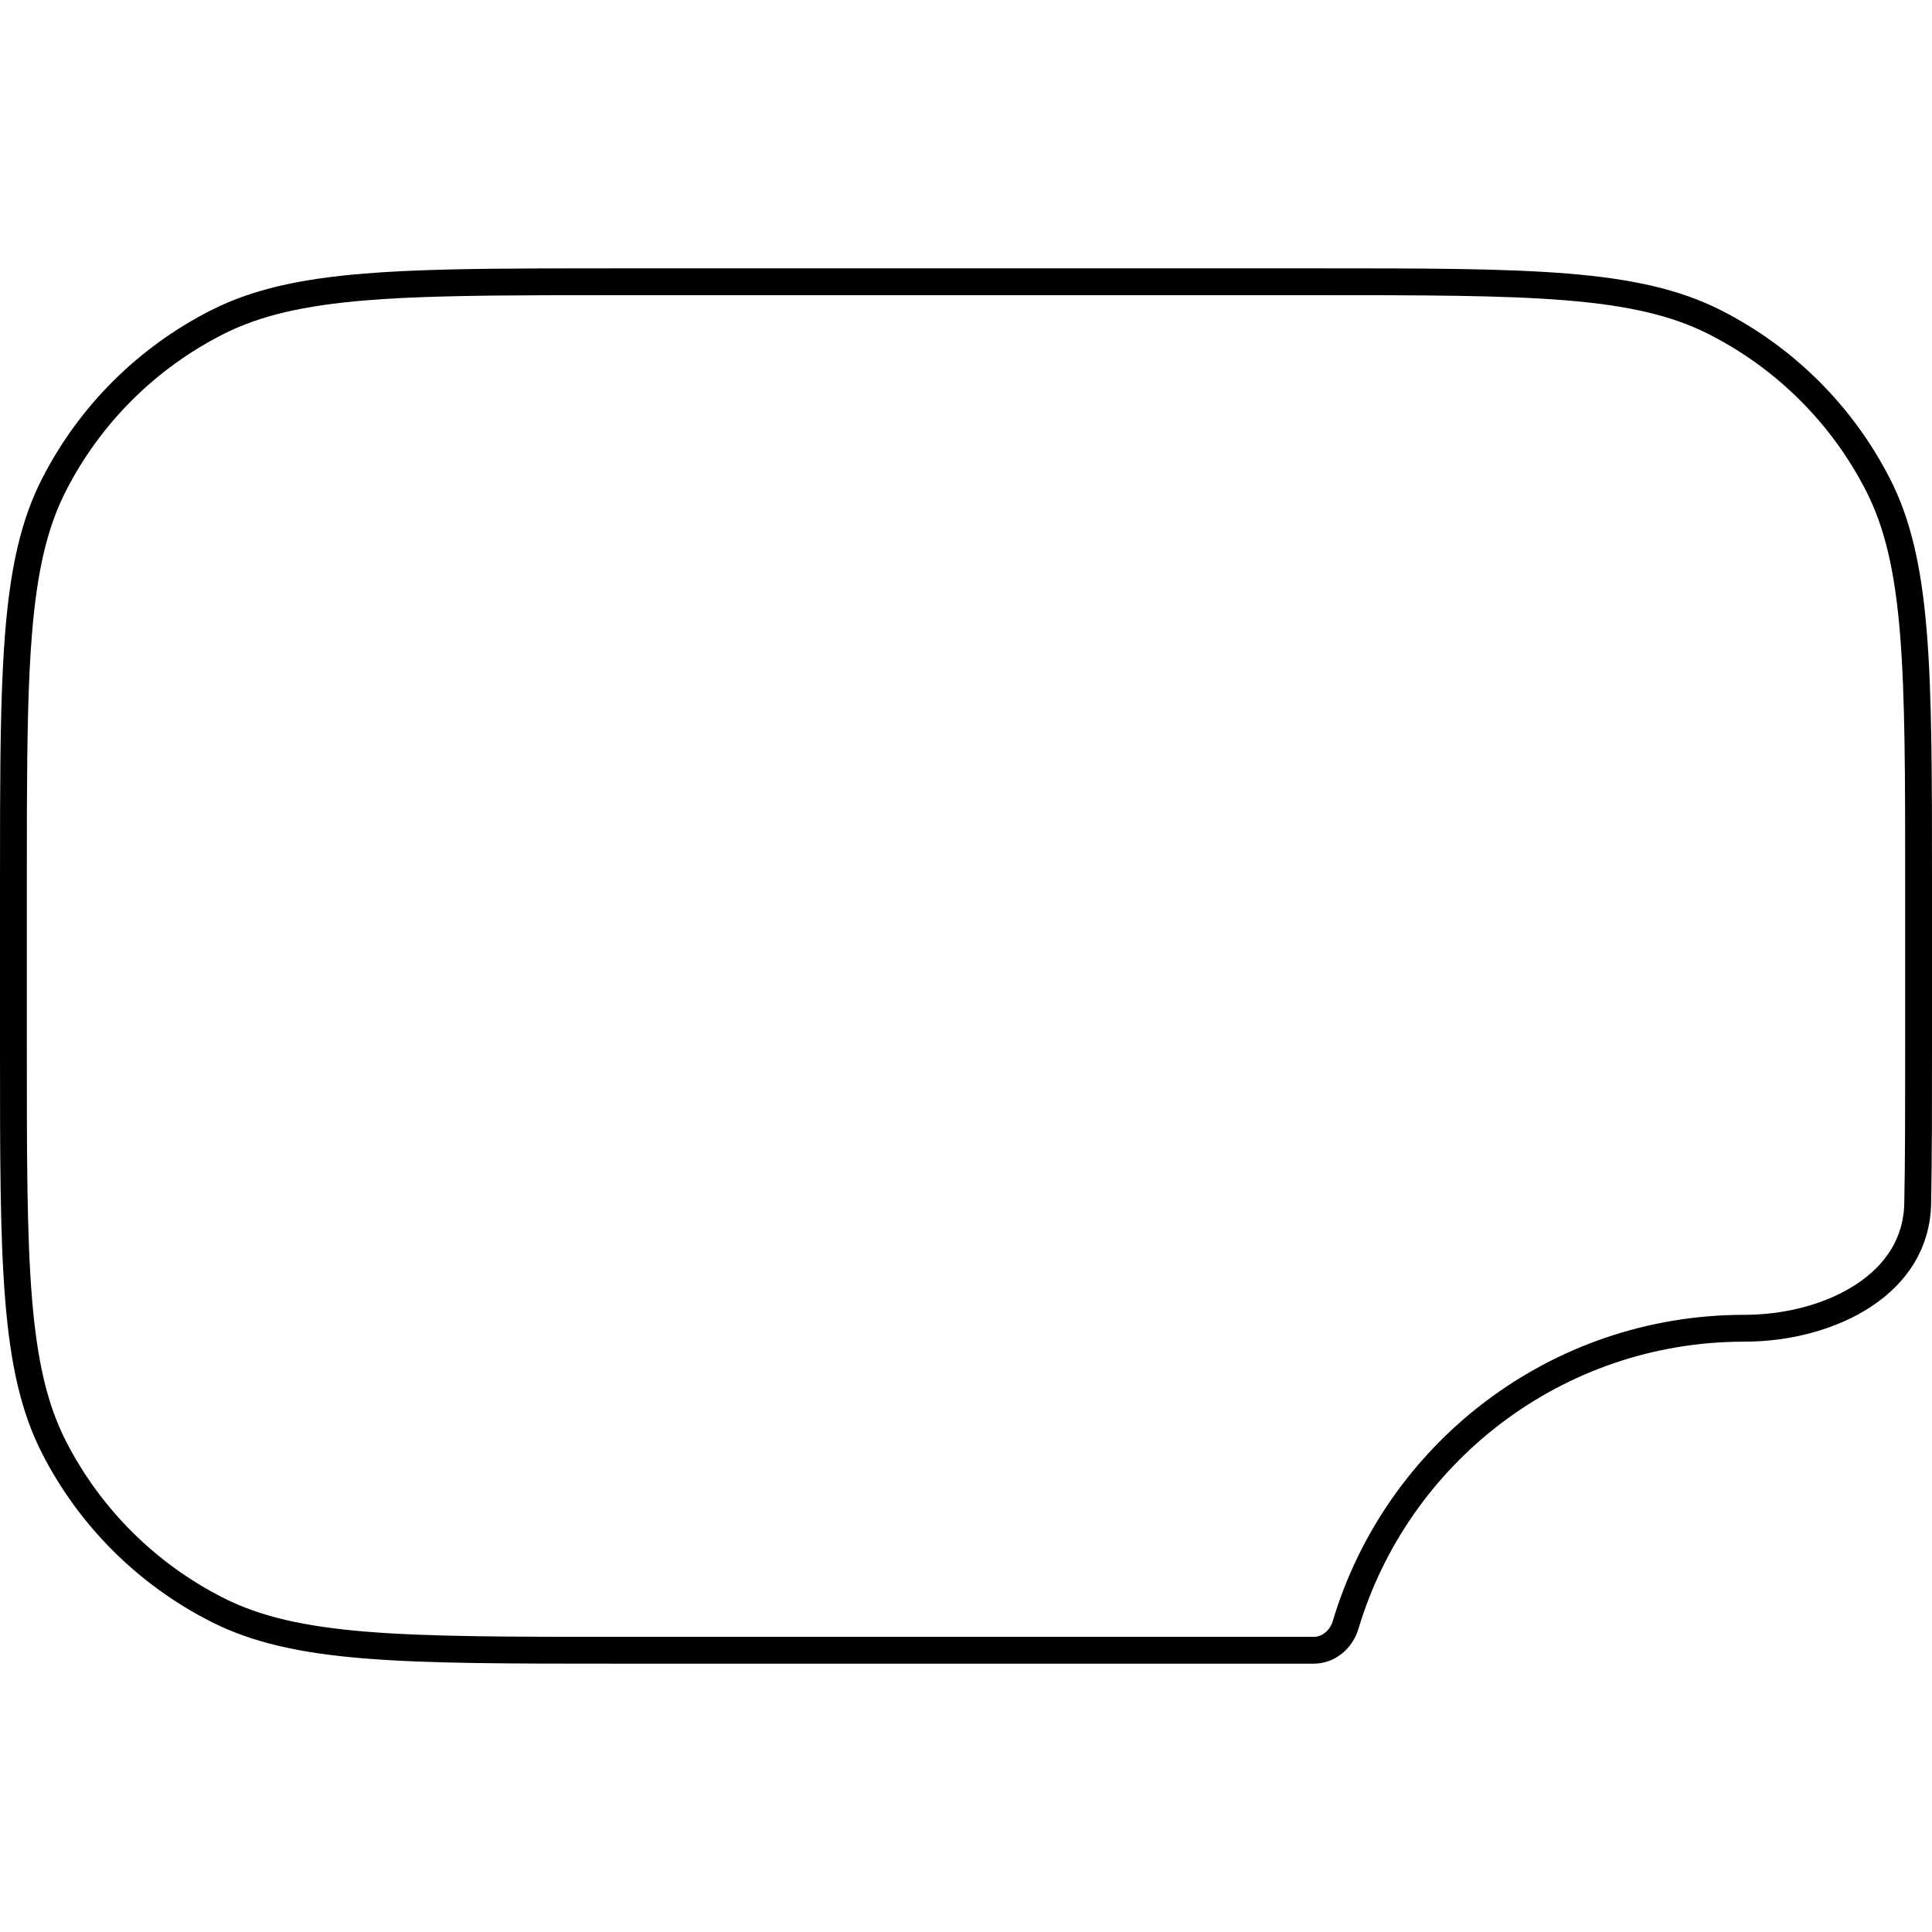 <svg width="72" height="72" viewBox="0 0 72 72" fill="none" xmlns="http://www.w3.org/2000/svg">
<path d="M23.04 10.5H48.96C53 10.5 56.001 10.5 58.377 10.693C60.747 10.886 62.453 11.27 63.911 12.01C66.527 13.337 68.653 15.456 69.985 18.061C70.728 19.512 71.112 21.21 71.306 23.571C71.5 25.938 71.5 28.927 71.5 32.952V39.048C71.5 41.274 71.5 43.185 71.467 44.852C71.437 46.344 70.654 47.489 69.451 48.28C68.237 49.079 66.612 49.5 65 49.5C57.983 49.5 52.057 54.162 50.147 60.557C49.979 61.118 49.493 61.5 48.96 61.5H23.04C19 61.5 15.999 61.5 13.623 61.307C11.253 61.114 9.547 60.73 8.089 59.99C5.473 58.663 3.347 56.544 2.015 53.94C1.272 52.488 0.888 50.789 0.694 48.429C0.5 46.062 0.5 43.073 0.5 39.048V32.952L0.503 30.121C0.512 27.471 0.549 25.346 0.694 23.571C0.888 21.21 1.272 19.512 2.015 18.061C3.347 15.456 5.473 13.337 8.089 12.01C9.547 11.27 11.253 10.886 13.623 10.693C15.405 10.548 17.538 10.512 20.198 10.503L23.04 10.5Z" stroke="black"/>
</svg>
